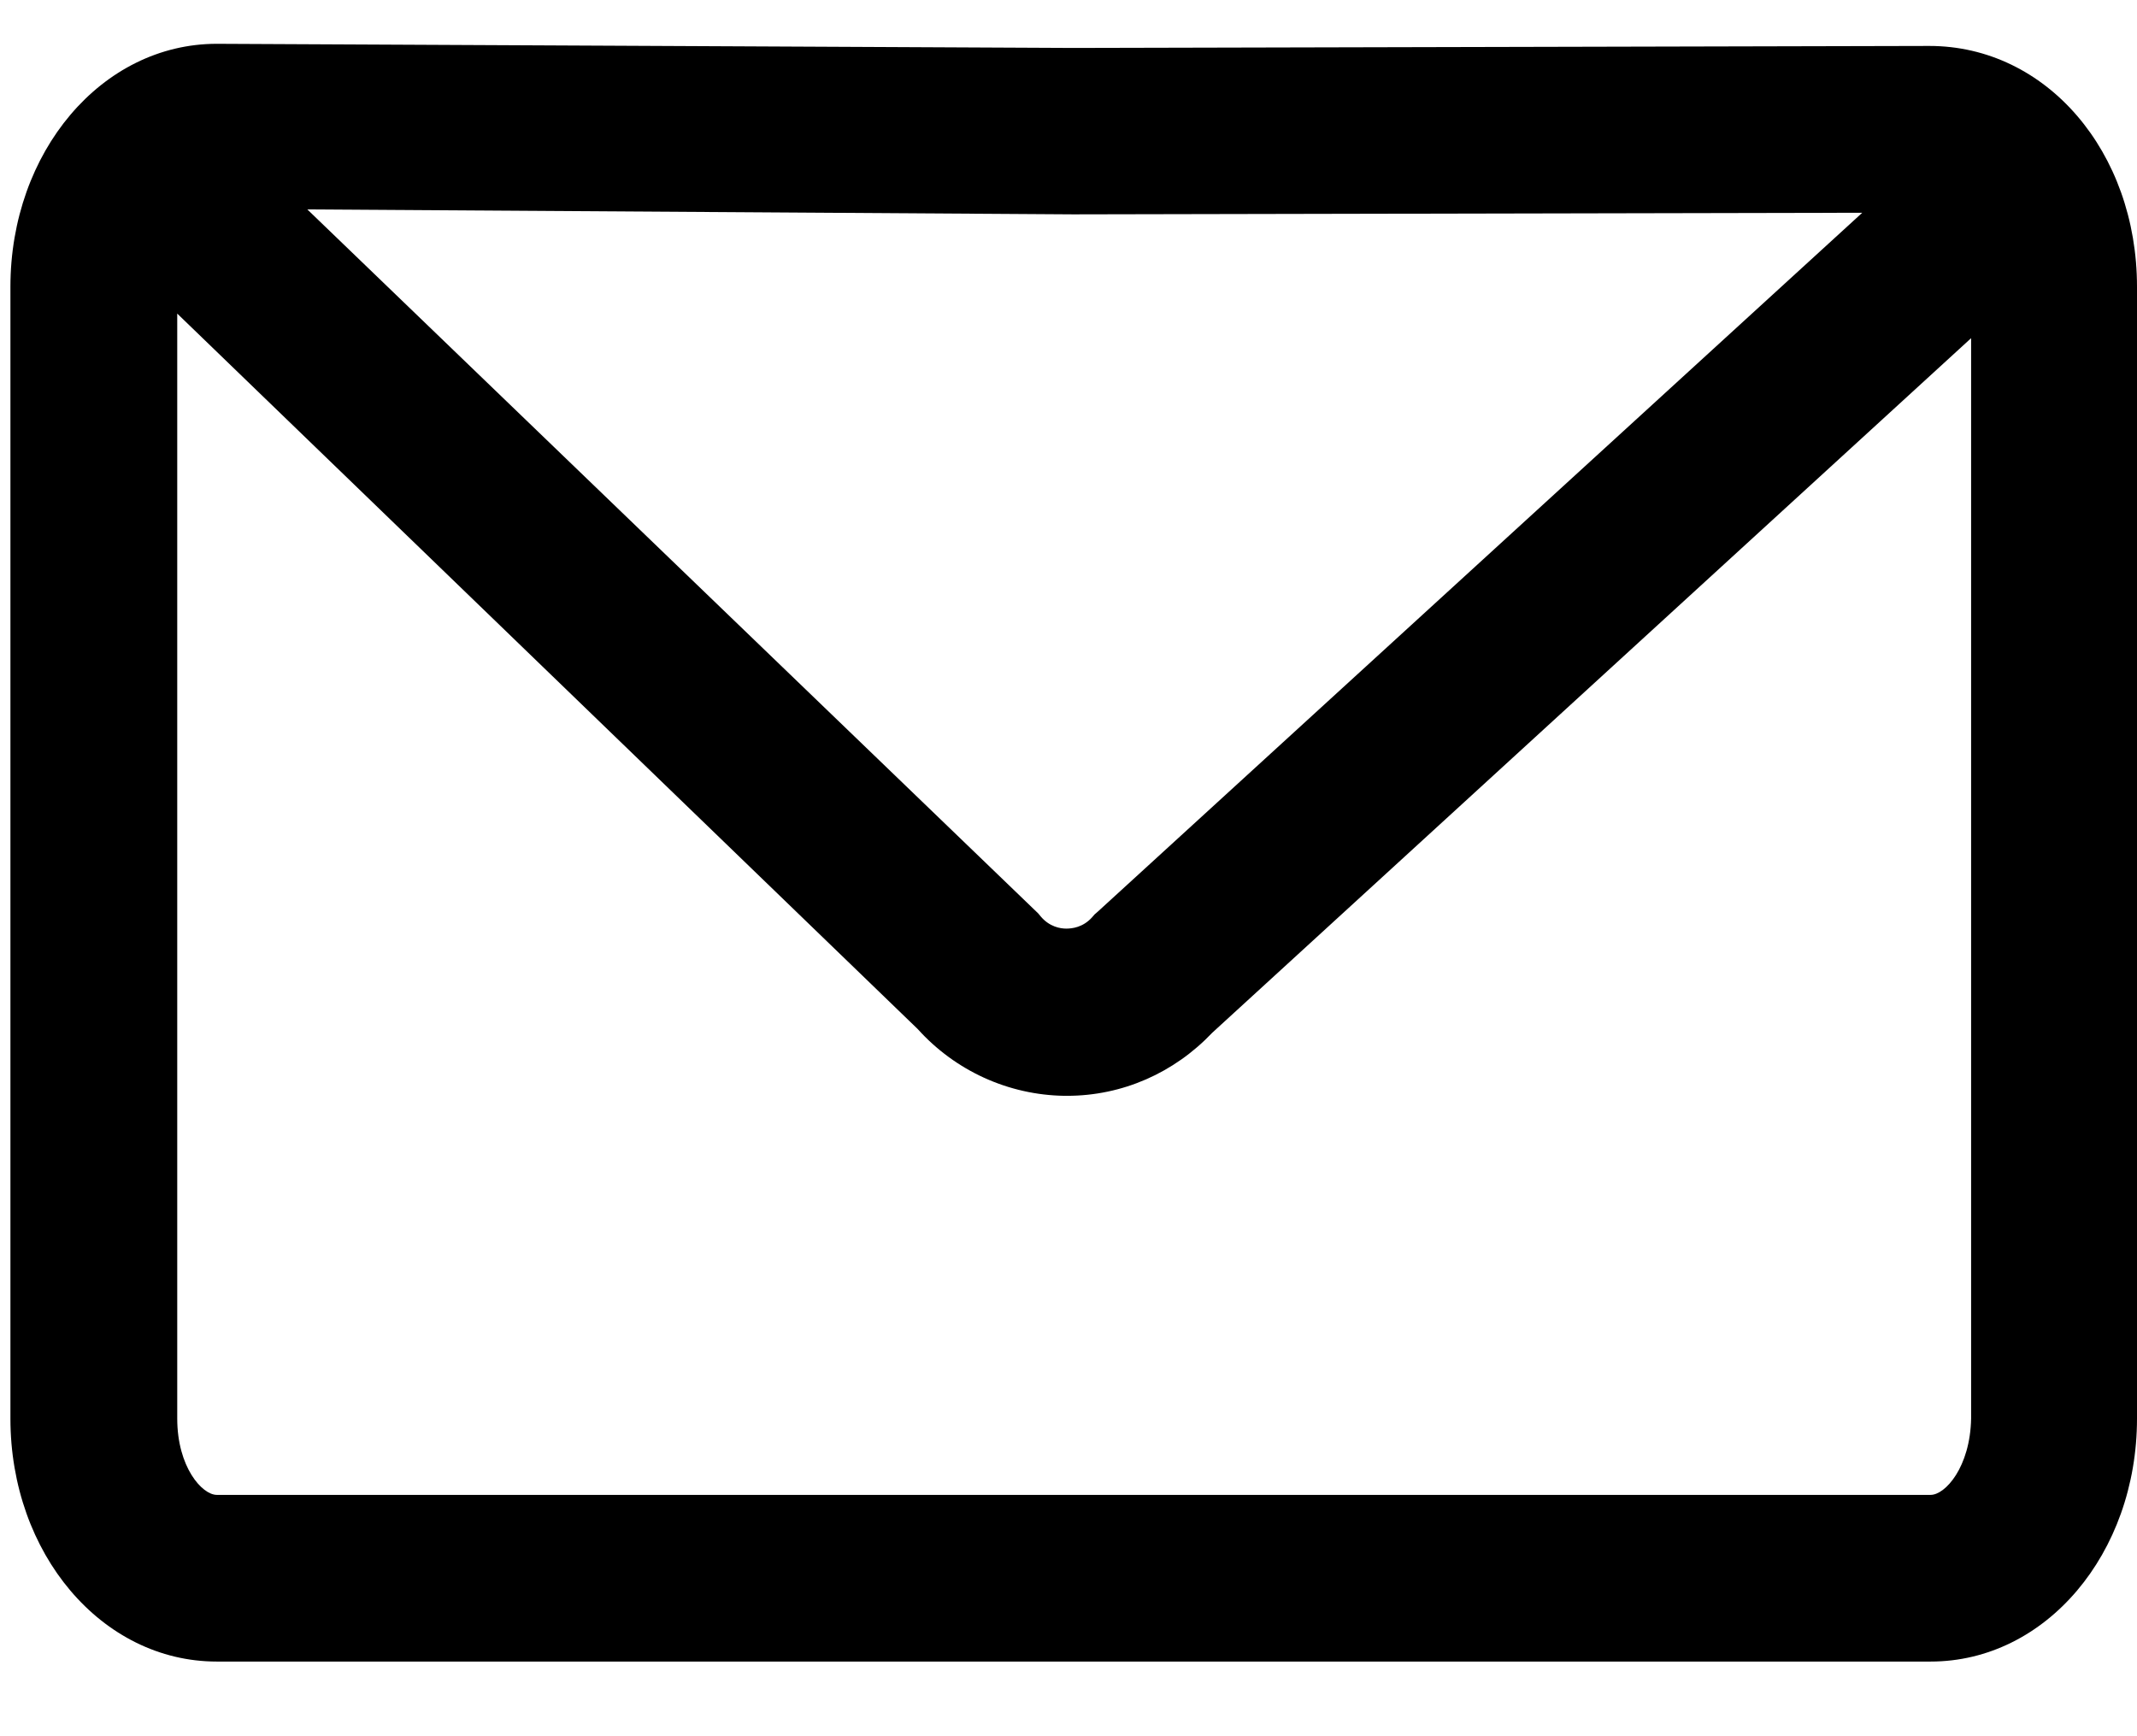 <svg width="16" height="13" viewBox="0 0 16 13" xmlns="http://www.w3.org/2000/svg">
    <path
        d="M14.445 0.344L8.036 0.359L1.627 0.328H1.623C0.762 0.328 0.078 1.137 0.078 2.148V10.621C0.078 11.633 0.762 12.441 1.623 12.441H14.455C15.316 12.441 16 11.633 16 10.621V2.148C16 1.137 15.322 0.344 14.445 0.344ZM13.943 1.593L8.217 6.828L8.195 6.847L8.176 6.869C8.108 6.944 8.027 6.953 7.983 6.953C7.939 6.953 7.858 6.94 7.792 6.862L7.774 6.84L2.301 1.568L8.036 1.605L13.943 1.593ZM14.455 11.193H1.623C1.514 11.193 1.327 10.986 1.327 10.621V2.348L6.871 7.705C7.152 8.017 7.549 8.199 7.97 8.205H7.989C8.404 8.205 8.791 8.033 9.076 7.733L14.758 2.532V10.621C14.751 10.986 14.564 11.193 14.455 11.193Z"
    />
</svg>
    
